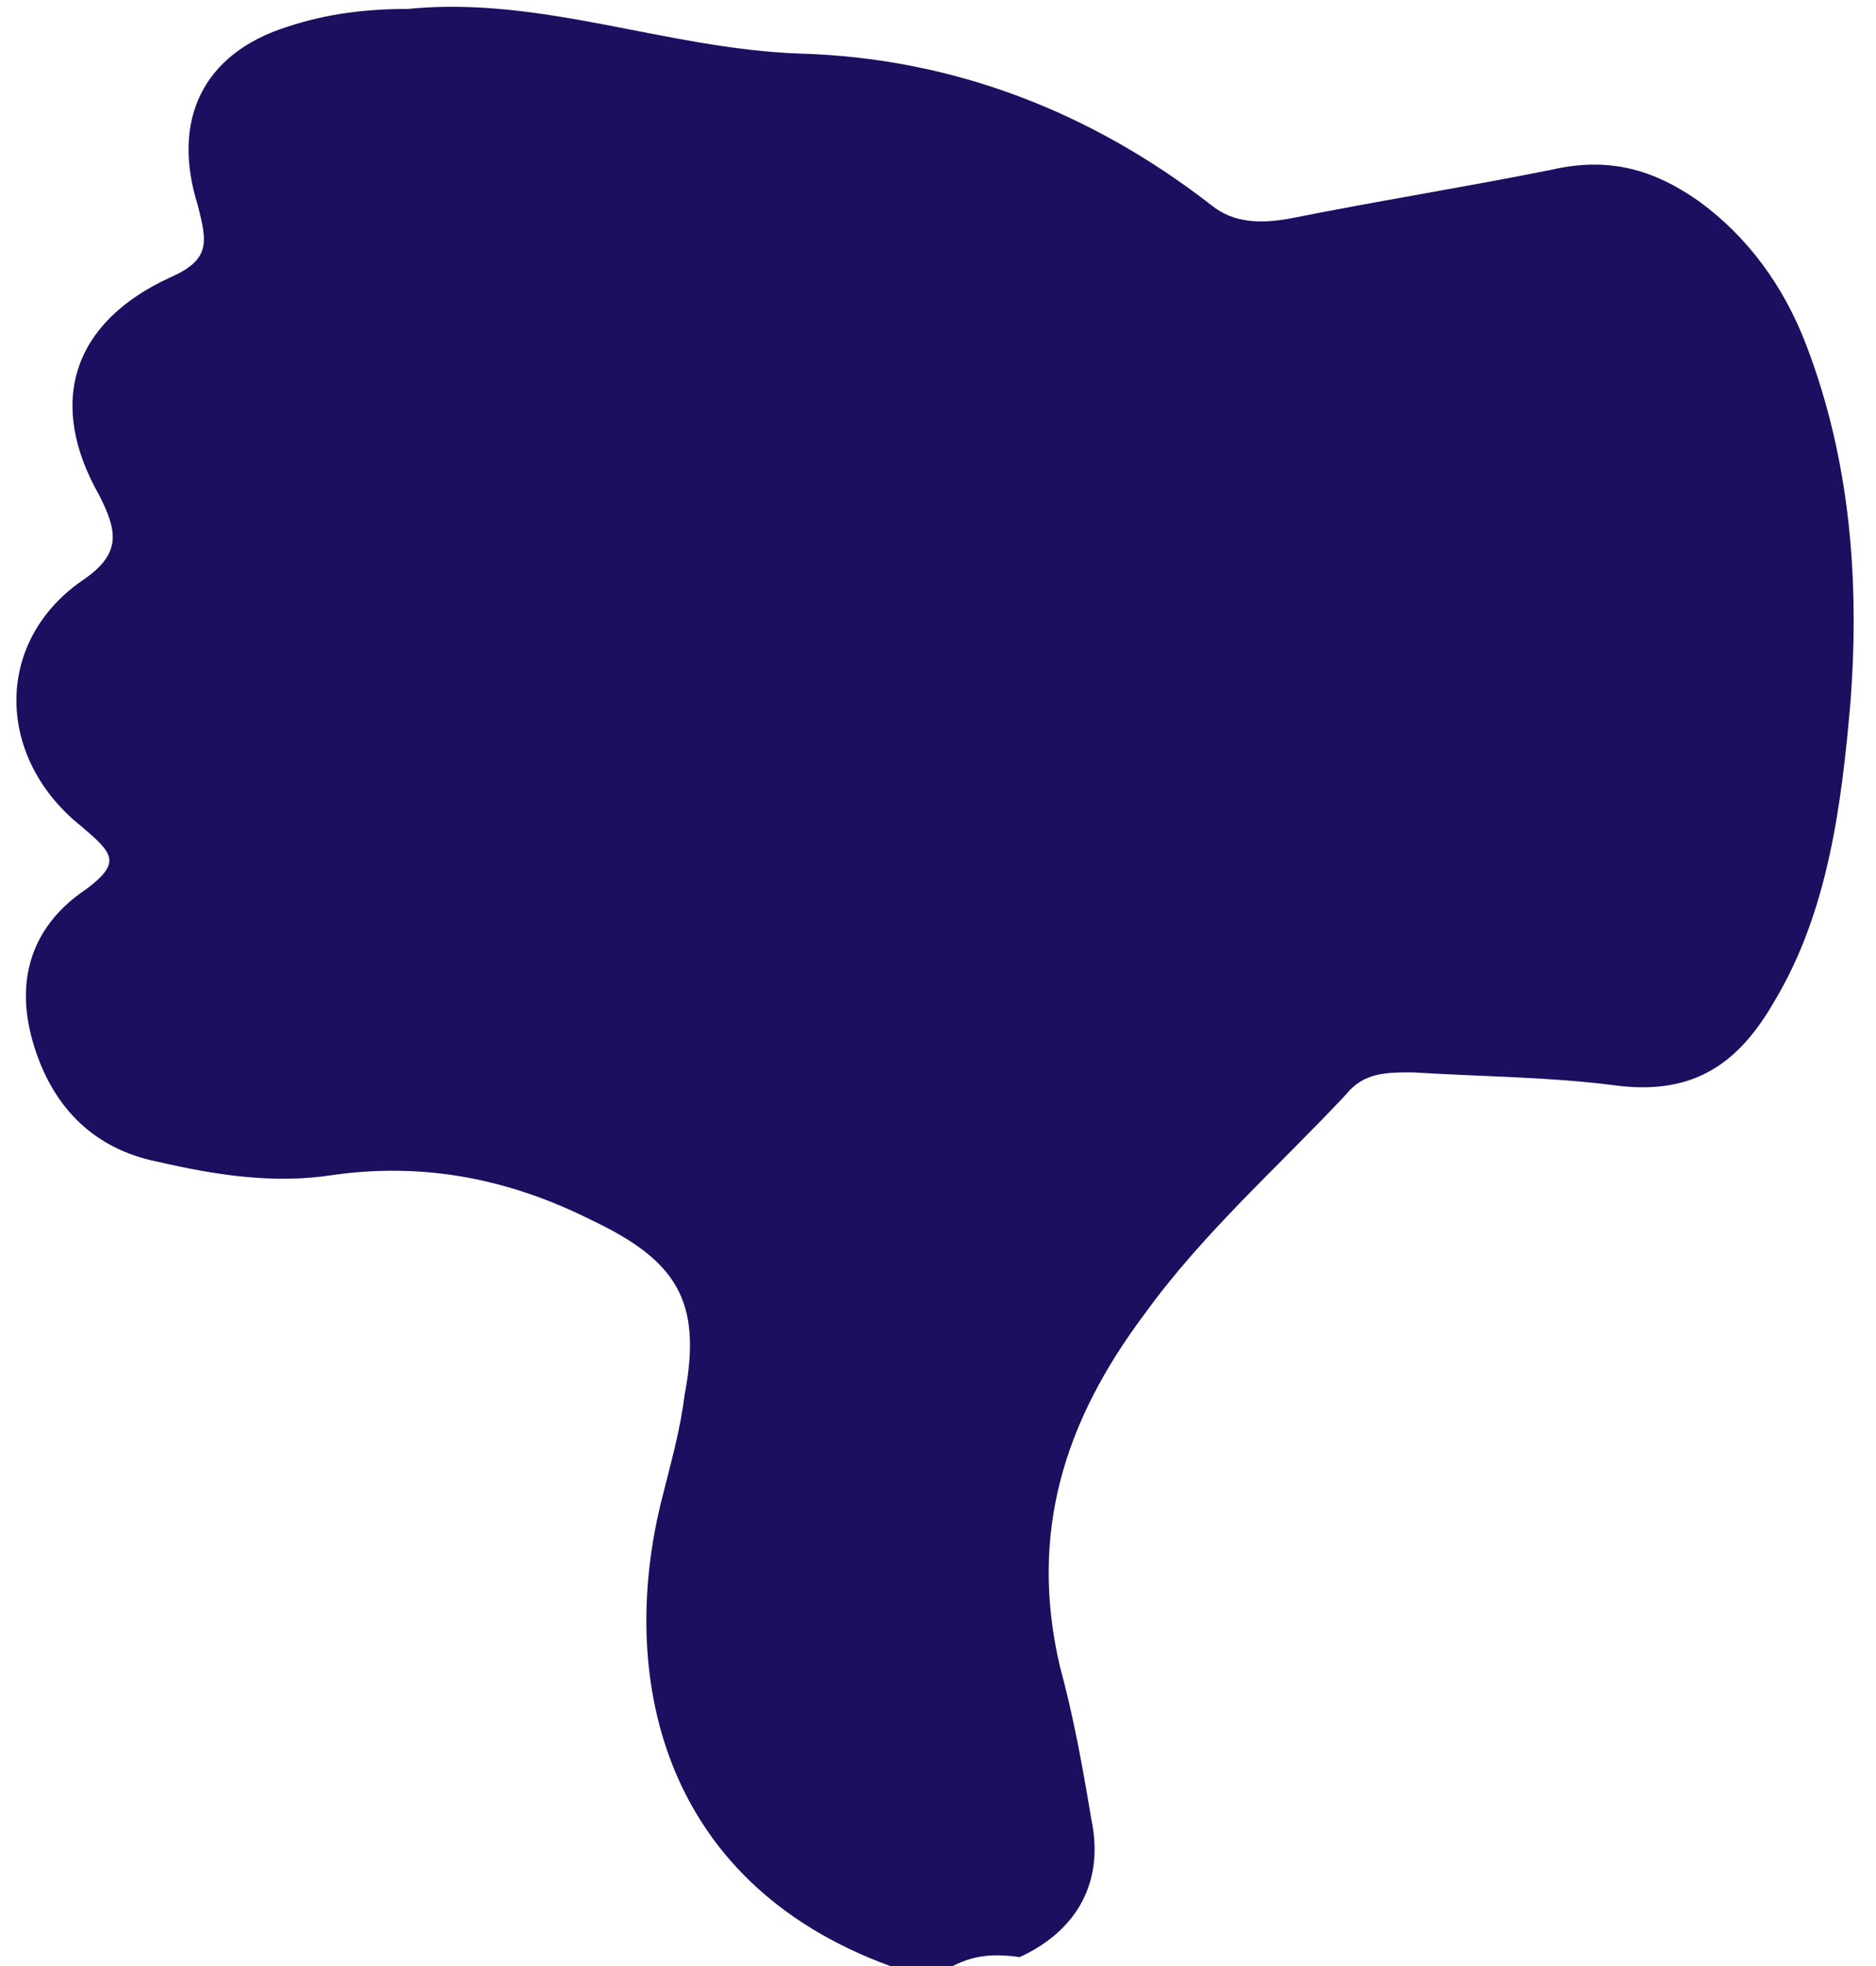 <svg width="42" height="44" viewBox="0 0 42 44" fill="none" xmlns="http://www.w3.org/2000/svg">
<path d="M21.33 44C20.83 44 20.43 44 19.93 44C14.73 42.1 13.83 37.4 14.83 33.5C15.03 32.7 15.23 32 15.33 31.2C15.73 29.1 15.13 28.2 13.23 27.3C11.43 26.4 9.53 26 7.43 26.3C6.13 26.5 4.83 26.3 3.53 26C2.03 25.7 1.13 24.7 0.73 23.3C0.33 21.9 0.73 20.7 1.93 19.9C2.73 19.3 2.53 19.1 1.83 18.5C-0.07 17 -0.17 14.4 1.83 13C2.73 12.4 2.63 11.9 2.23 11.1C1.03 9 1.63 7.2 3.83 6.2C4.73 5.8 4.63 5.4 4.43 4.6C3.83 2.7 4.53 1.2 6.43 0.6C7.33 0.3 8.23 0.2 9.13 0.2C12.13 -0.1 14.93 1.1 17.93 1.2C21.33 1.3 24.43 2.5 27.13 4.6C27.63 5 28.23 5 28.83 4.9C30.83 4.5 32.73 4.2 34.73 3.8C36.03 3.5 37.03 3.8 38.03 4.5C39.13 5.3 39.93 6.4 40.43 7.7C41.43 10.3 41.63 13 41.43 15.7C41.23 18 40.93 20.4 39.73 22.4C38.93 23.8 37.93 24.5 36.23 24.3C34.73 24.1 33.23 24.1 31.63 24C31.03 24 30.53 24 30.13 24.5C28.63 26.1 26.93 27.6 25.63 29.4C23.83 31.8 23.03 34.3 23.73 37.3C24.03 38.4 24.23 39.5 24.43 40.7C24.73 42.1 24.13 43.2 22.83 43.8C22.13 43.7 21.73 43.8 21.33 44Z" fill="#1C0F5F"/>
</svg>
